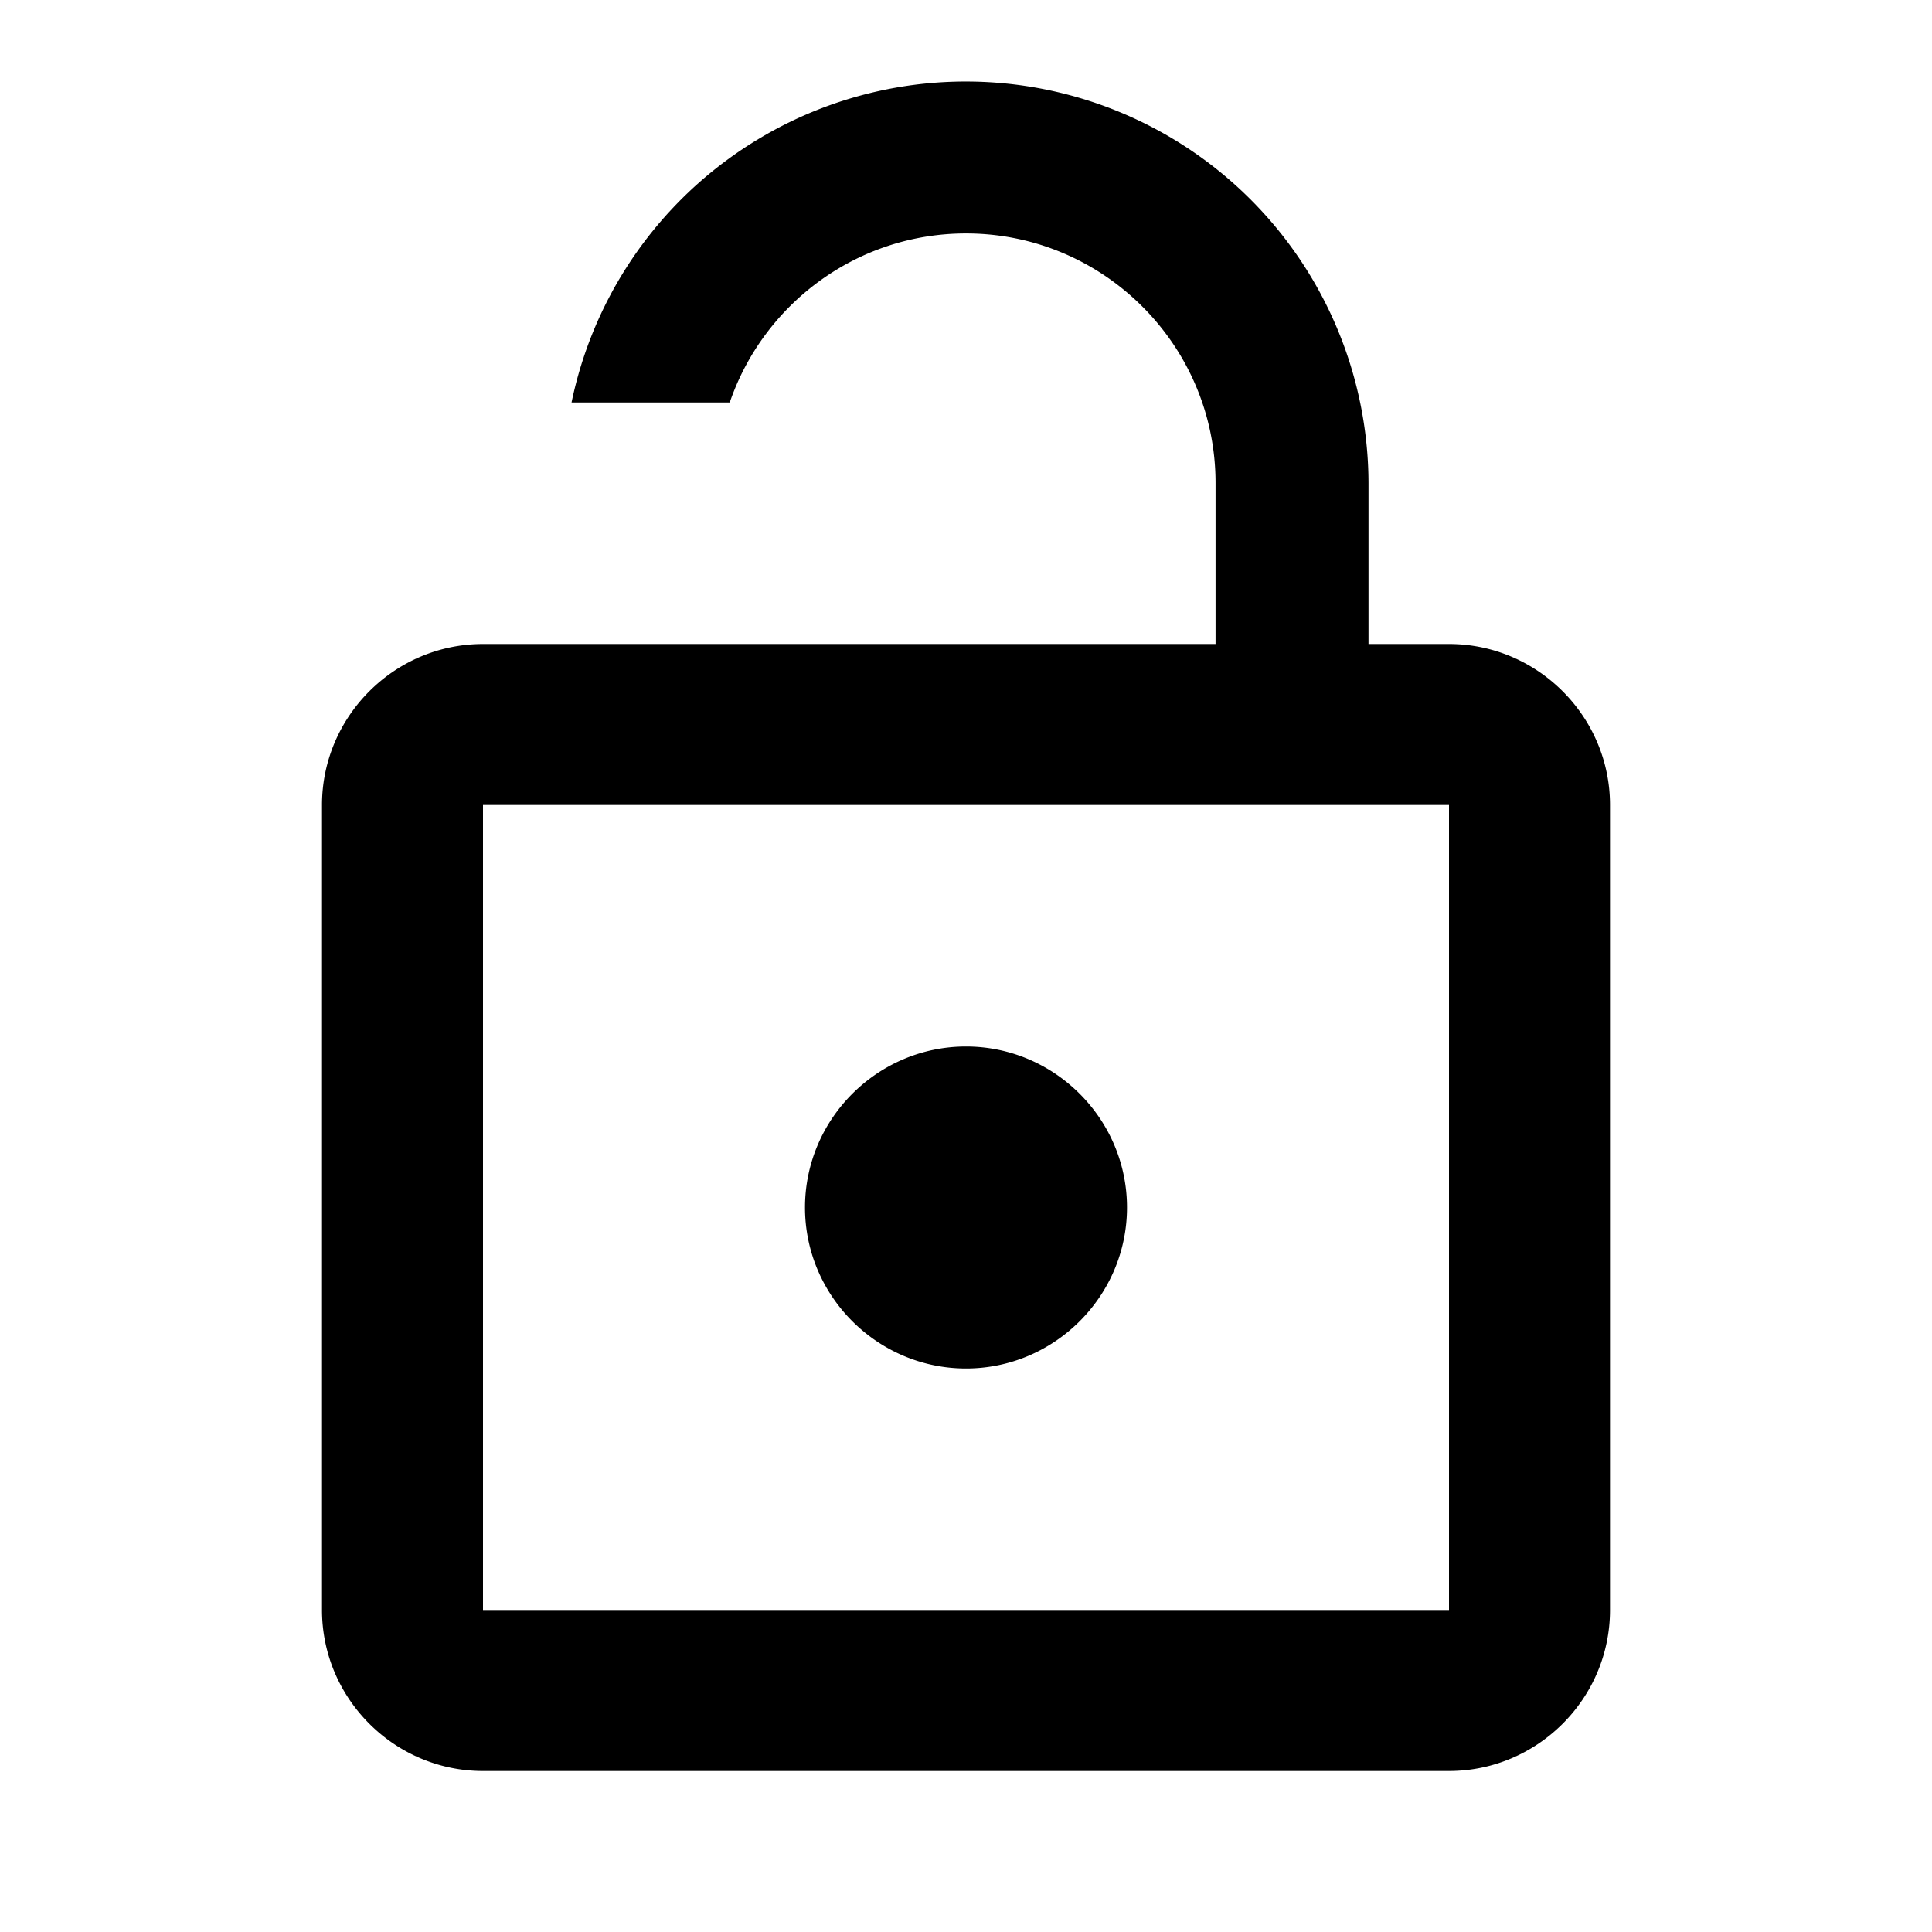 <svg xmlns="http://www.w3.org/2000/svg" width="24" height="24" fill="currentColor" viewBox="0 0 24 24">
  <g clip-path="url(#a)">
    <path fill-rule="evenodd" d="M14 15c0 1.1-.9 2-2 2s-2-.9-2-2 .9-2 2-2 2 .9 2 2Zm3-7h1c1.1 0 2 .9 2 2v10c0 1.1-.9 2-2 2H6c-1.1 0-2-.9-2-2V10c0-1.1.9-2 2-2h9.1V6c0-1.71-1.39-3.1-3.1-3.1-1.36 0-2.518.88-2.935 2.1H7.1A5.002 5.002 0 0 1 17 6v2ZM6 20h12V10H6v10Z" clip-rule="evenodd"/>
  </g>
  <defs>
    <clipPath id="a">
      <path d="M0 0h24v24H0z"/>
    </clipPath>
  </defs>
</svg>
